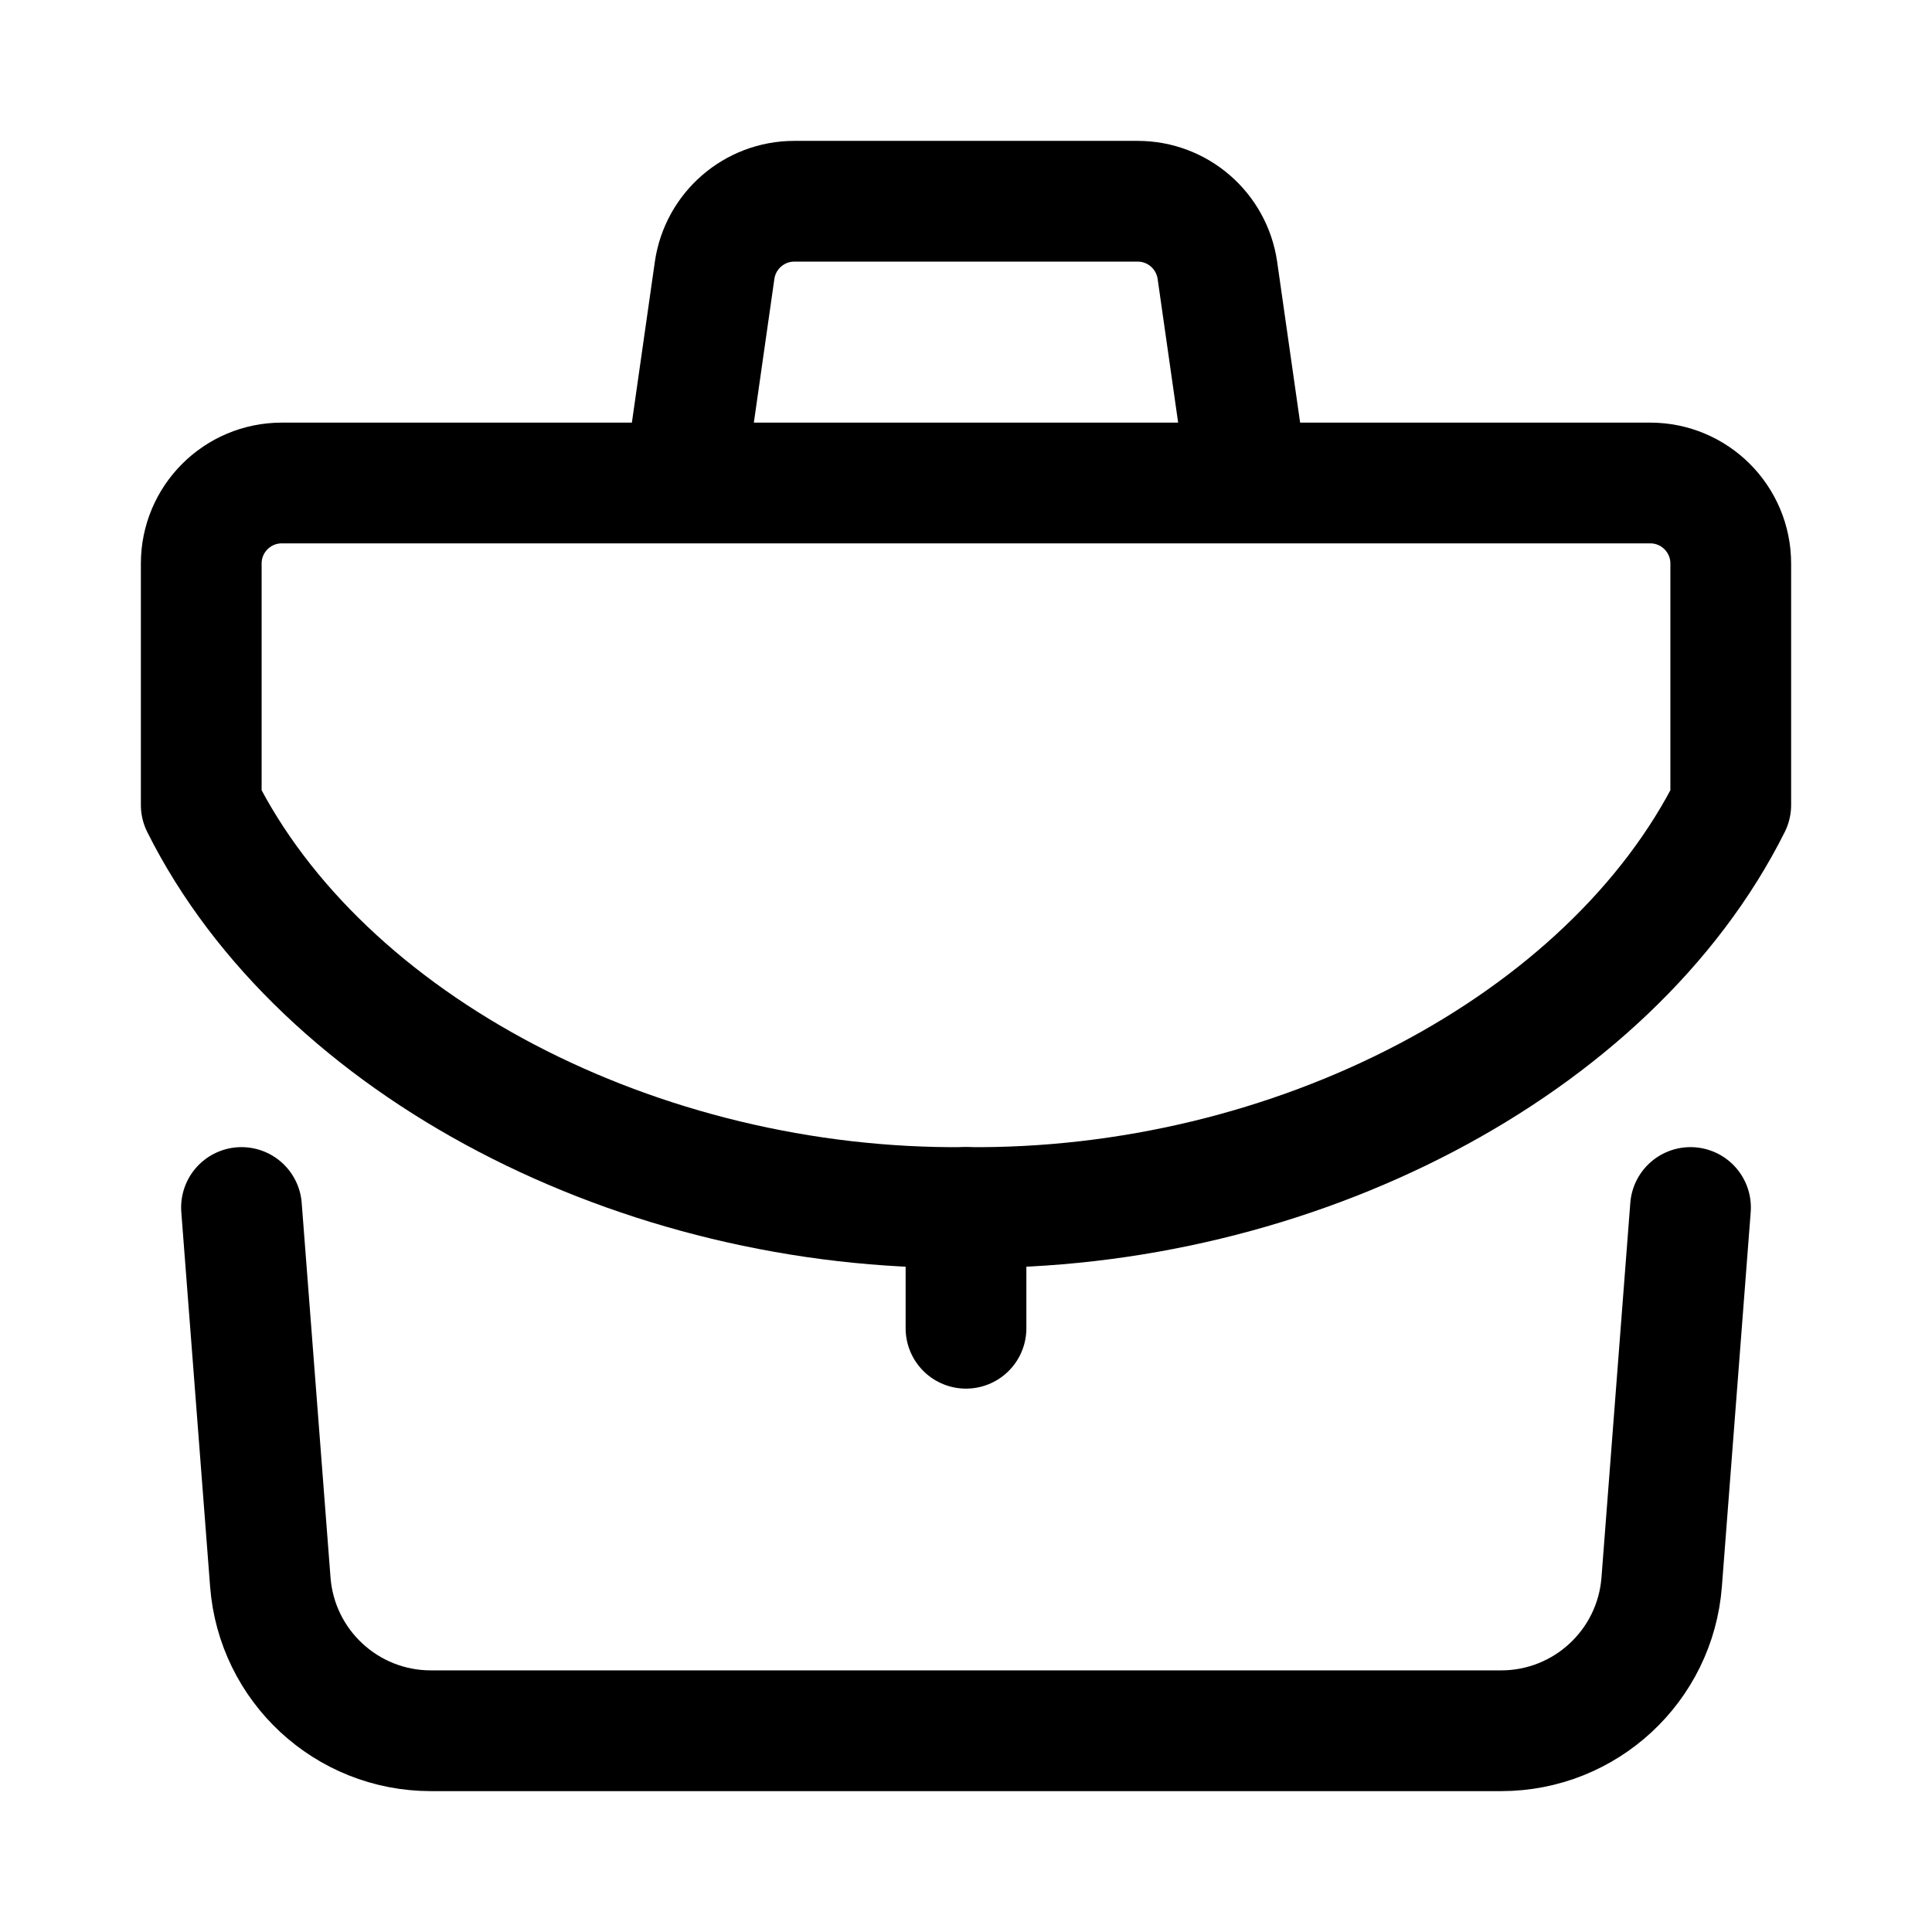 <svg width="24" height="24" viewBox="0 0 24 24" fill="none" xmlns="http://www.w3.org/2000/svg">
    <path d="M21 15L20.642 19.653C20.562 20.695 19.693 21.5 18.648 21.5H5.352C4.307 21.5 3.438 20.695 3.358 19.653L3 15" stroke="currentColor" stroke-width="1.5" stroke-linecap="round" stroke-linejoin="round"/>
    <path d="M15.5 6L15.123 3.359C15.052 2.866 14.63 2.5 14.133 2.5H9.867C9.37 2.5 8.948 2.866 8.877 3.359L8.5 6" stroke="currentColor" stroke-width="1.5" stroke-linejoin="round"/>
    <path d="M12 15V16.5" stroke="currentColor" stroke-width="1.5" stroke-linecap="round" stroke-linejoin="round"/>
    <path d="M2.5 7V10C4 13 7.946 15.044 12 15C16.054 15.044 20 13 21.5 10V7C21.5 6.448 21.052 6 20.5 6H3.5C2.948 6 2.5 6.448 2.5 7Z" stroke="currentColor" stroke-width="1.5" stroke-linejoin="round"/>
</svg>
